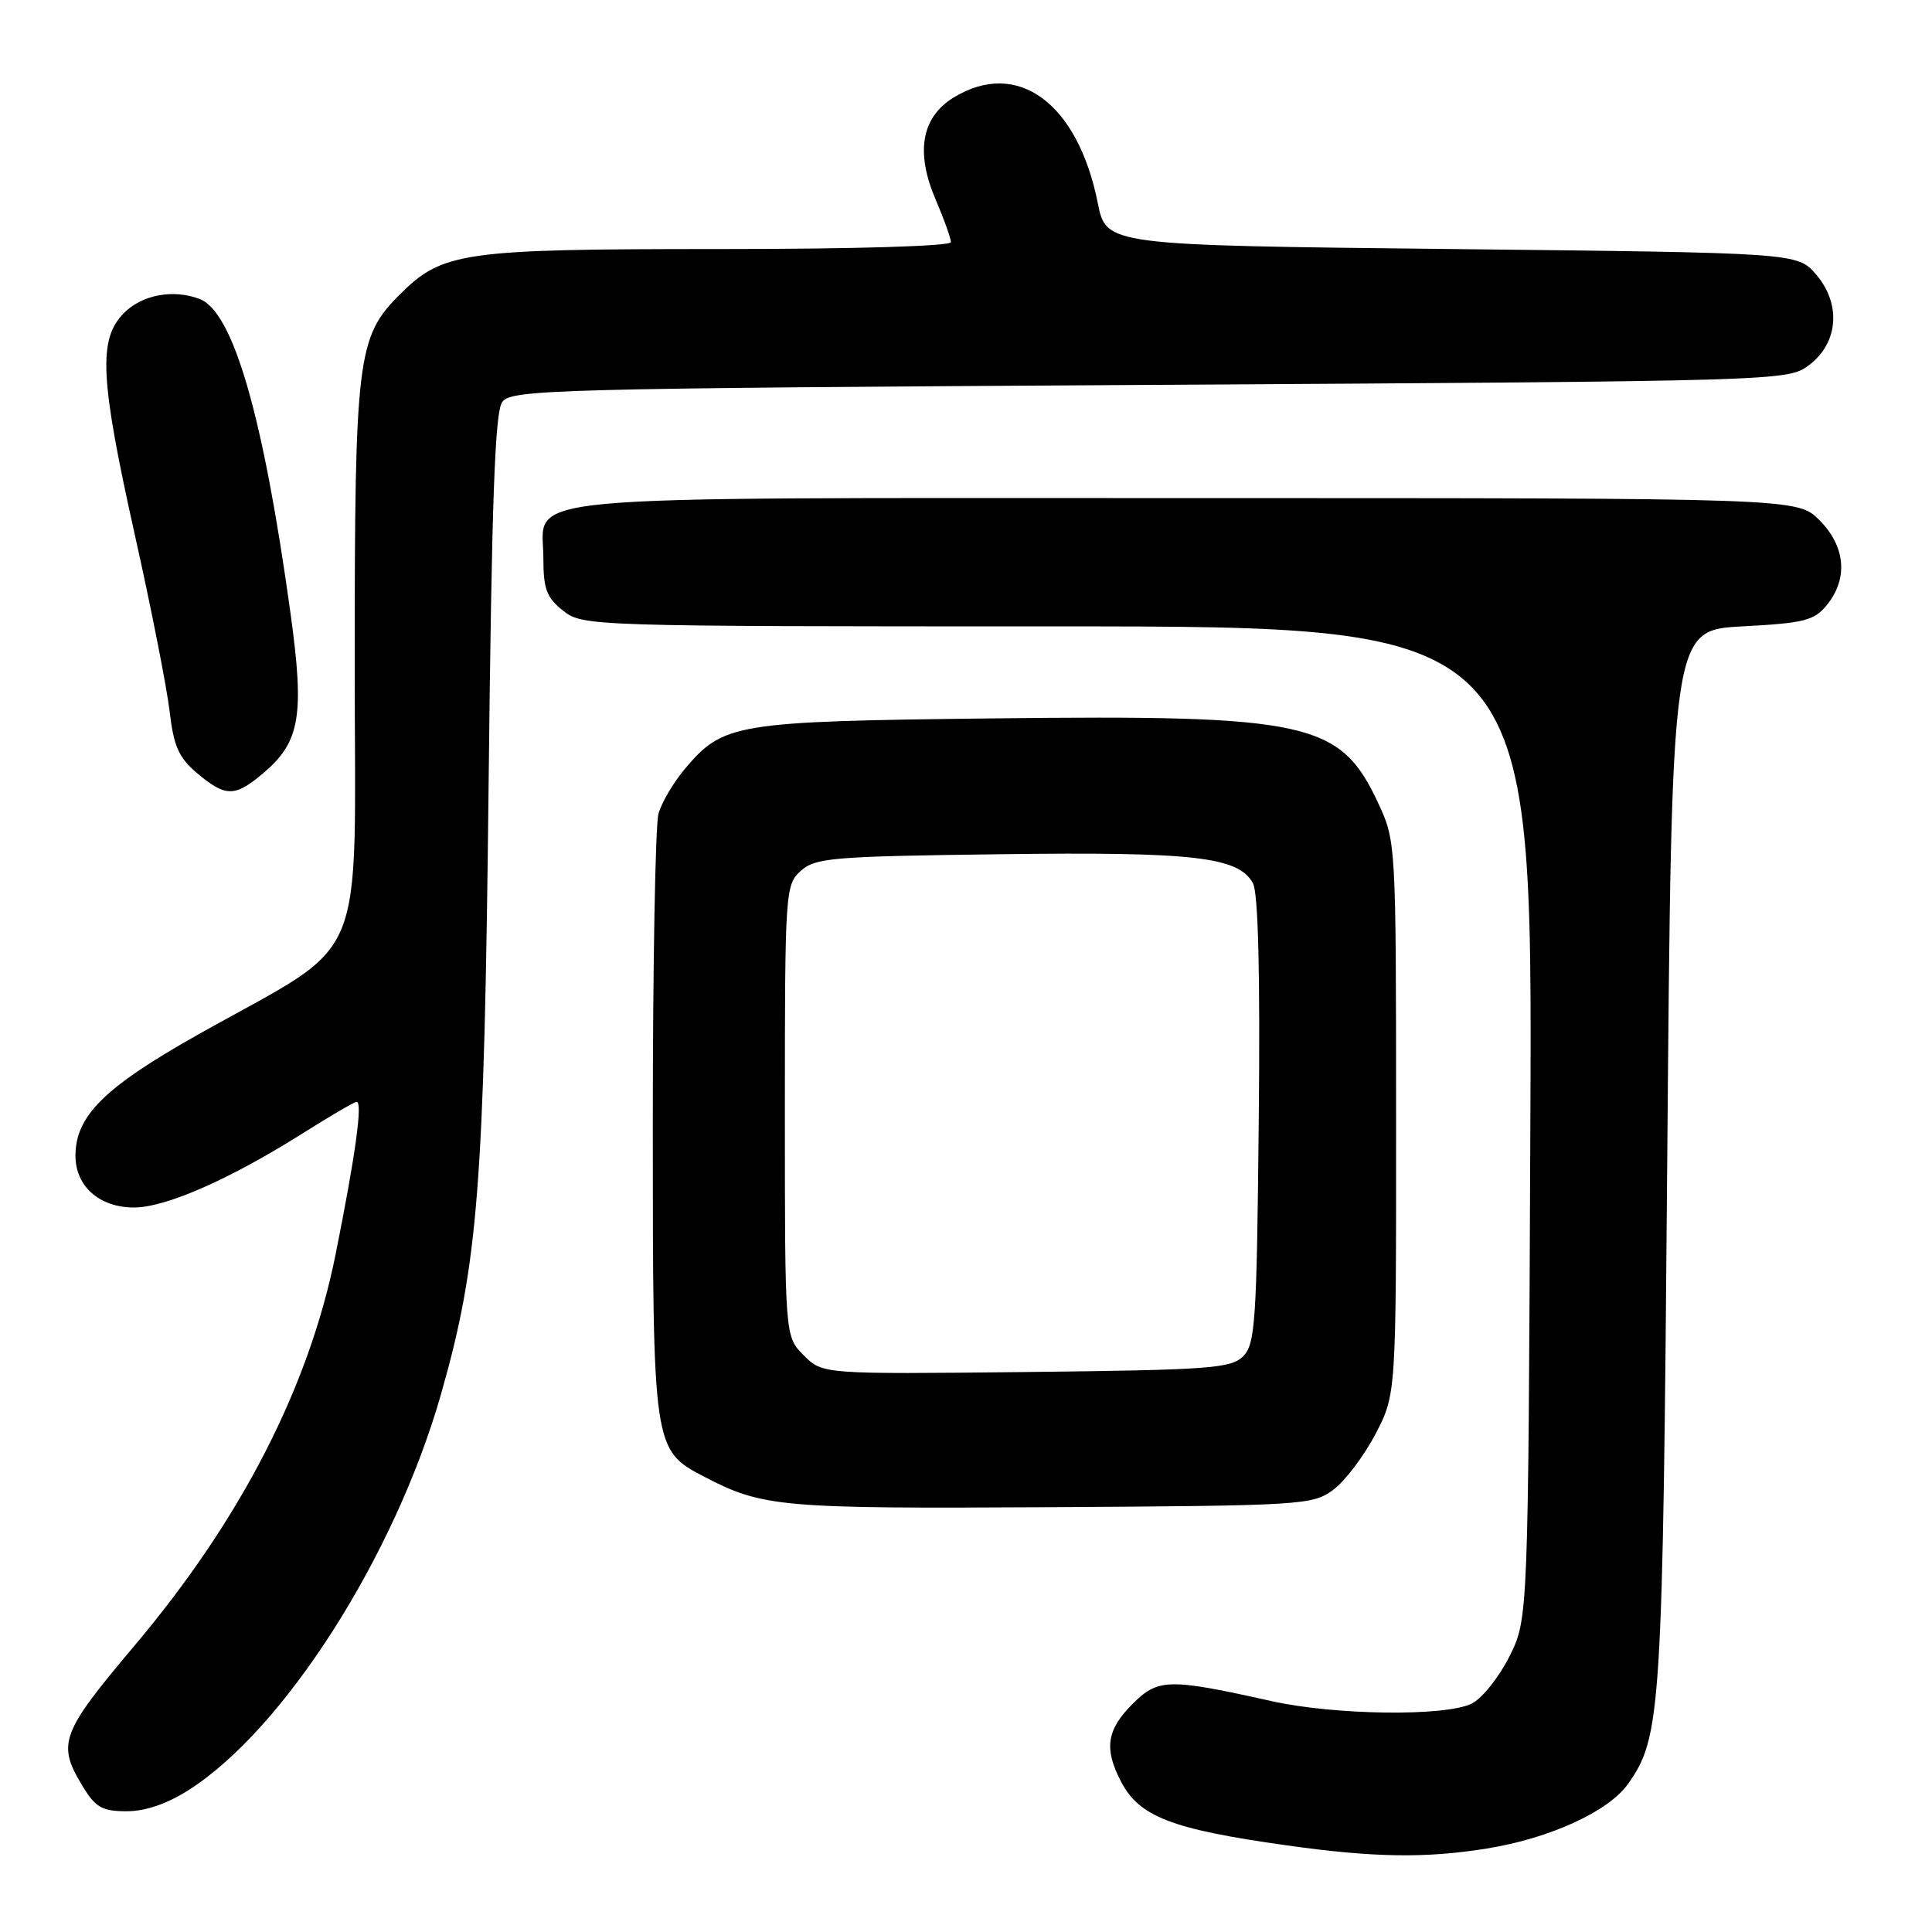 <?xml version="1.0" encoding="UTF-8" standalone="no"?>
<!DOCTYPE svg PUBLIC "-//W3C//DTD SVG 1.1//EN" "http://www.w3.org/Graphics/SVG/1.1/DTD/svg11.dtd" >
<svg xmlns="http://www.w3.org/2000/svg" xmlns:xlink="http://www.w3.org/1999/xlink" version="1.1" viewBox="0 0 256 256">
 <g >
 <path fill="currentColor"
d=" M 197.00 244.94 C 205.34 243.60 213.13 240.04 215.72 236.38 C 220.12 230.15 220.32 227.04 220.92 153.50 C 221.50 83.50 221.50 83.50 230.84 83.00 C 239.13 82.56 240.40 82.23 242.09 80.14 C 244.92 76.64 244.53 72.38 241.08 68.92 C 238.15 66.00 238.15 66.00 157.30 66.00 C 65.49 66.00 72.00 65.39 72.00 73.98 C 72.00 78.05 72.43 79.20 74.63 80.93 C 77.24 82.97 78.05 83.00 140.17 83.00 C 203.07 83.00 203.07 83.00 202.78 148.75 C 202.50 214.50 202.50 214.50 200.00 219.50 C 198.62 222.25 196.38 225.06 195.00 225.74 C 191.51 227.46 176.90 227.28 168.50 225.41 C 154.82 222.36 153.46 222.39 150.05 225.80 C 146.65 229.20 146.27 231.70 148.52 236.03 C 150.94 240.72 155.22 242.38 170.50 244.52 C 181.99 246.14 188.87 246.25 197.00 244.94 Z  M 25.05 237.16 C 37.70 229.07 52.32 206.13 58.42 184.79 C 63.36 167.50 64.16 157.33 64.74 104.26 C 65.15 66.45 65.57 54.60 66.55 53.26 C 67.76 51.61 73.25 51.47 152.35 51.00 C 236.24 50.50 236.88 50.48 239.68 48.40 C 243.59 45.49 244.01 40.29 240.64 36.37 C 238.17 33.50 238.17 33.50 192.38 33.00 C 146.58 32.50 146.58 32.50 145.46 26.89 C 142.80 13.62 134.82 7.77 126.38 12.91 C 122.10 15.52 121.28 20.16 123.98 26.45 C 125.09 29.04 126.00 31.58 126.00 32.08 C 126.00 32.62 113.28 33.00 95.37 33.00 C 61.17 33.00 58.64 33.36 52.93 39.07 C 47.33 44.67 47.00 47.42 47.00 87.96 C 47.00 129.27 49.14 124.20 26.22 137.10 C 13.84 144.07 10.00 147.86 10.00 153.15 C 10.00 157.19 13.18 160.00 17.75 160.00 C 21.97 160.00 30.49 156.25 40.19 150.12 C 43.78 147.86 46.96 146.00 47.26 146.00 C 48.08 146.00 47.10 153.09 44.46 166.25 C 40.93 183.81 31.94 201.31 17.87 218.00 C 8.00 229.71 7.51 231.04 10.99 236.75 C 12.67 239.50 13.55 240.00 16.79 240.00 C 19.28 240.00 22.16 239.01 25.05 237.16 Z  M 176.68 197.39 C 178.23 196.24 180.74 192.92 182.25 190.03 C 185.00 184.77 185.00 184.77 184.99 148.14 C 184.98 111.68 184.97 111.47 182.61 106.40 C 177.59 95.62 173.41 94.71 131.57 95.19 C 97.30 95.59 95.84 95.83 90.70 101.94 C 89.22 103.71 87.66 106.36 87.25 107.83 C 86.84 109.30 86.50 127.82 86.50 149.00 C 86.50 191.84 86.54 192.15 93.27 195.65 C 101.08 199.72 103.32 199.92 139.18 199.71 C 172.71 199.51 173.95 199.43 176.68 197.39 Z  M 34.86 102.47 C 39.76 98.34 40.37 94.84 38.50 81.30 C 34.89 55.11 30.91 41.33 26.46 39.62 C 22.98 38.29 18.87 39.04 16.45 41.45 C 12.98 44.93 13.23 50.09 17.90 71.03 C 20.05 80.64 22.10 91.07 22.47 94.22 C 23.02 98.91 23.68 100.39 26.14 102.47 C 29.91 105.63 31.10 105.63 34.86 102.47 Z  M 106.50 179.59 C 104.00 177.09 104.00 177.09 104.00 147.20 C 104.00 118.09 104.06 117.26 106.10 115.40 C 108.03 113.66 110.27 113.47 132.51 113.19 C 158.22 112.85 164.15 113.54 166.03 117.05 C 166.72 118.35 166.99 129.10 166.79 148.48 C 166.53 175.18 166.33 178.10 164.72 179.72 C 163.11 181.32 160.27 181.53 135.97 181.80 C 109.00 182.09 109.00 182.09 106.50 179.59 Z "/>
</g>
</svg>